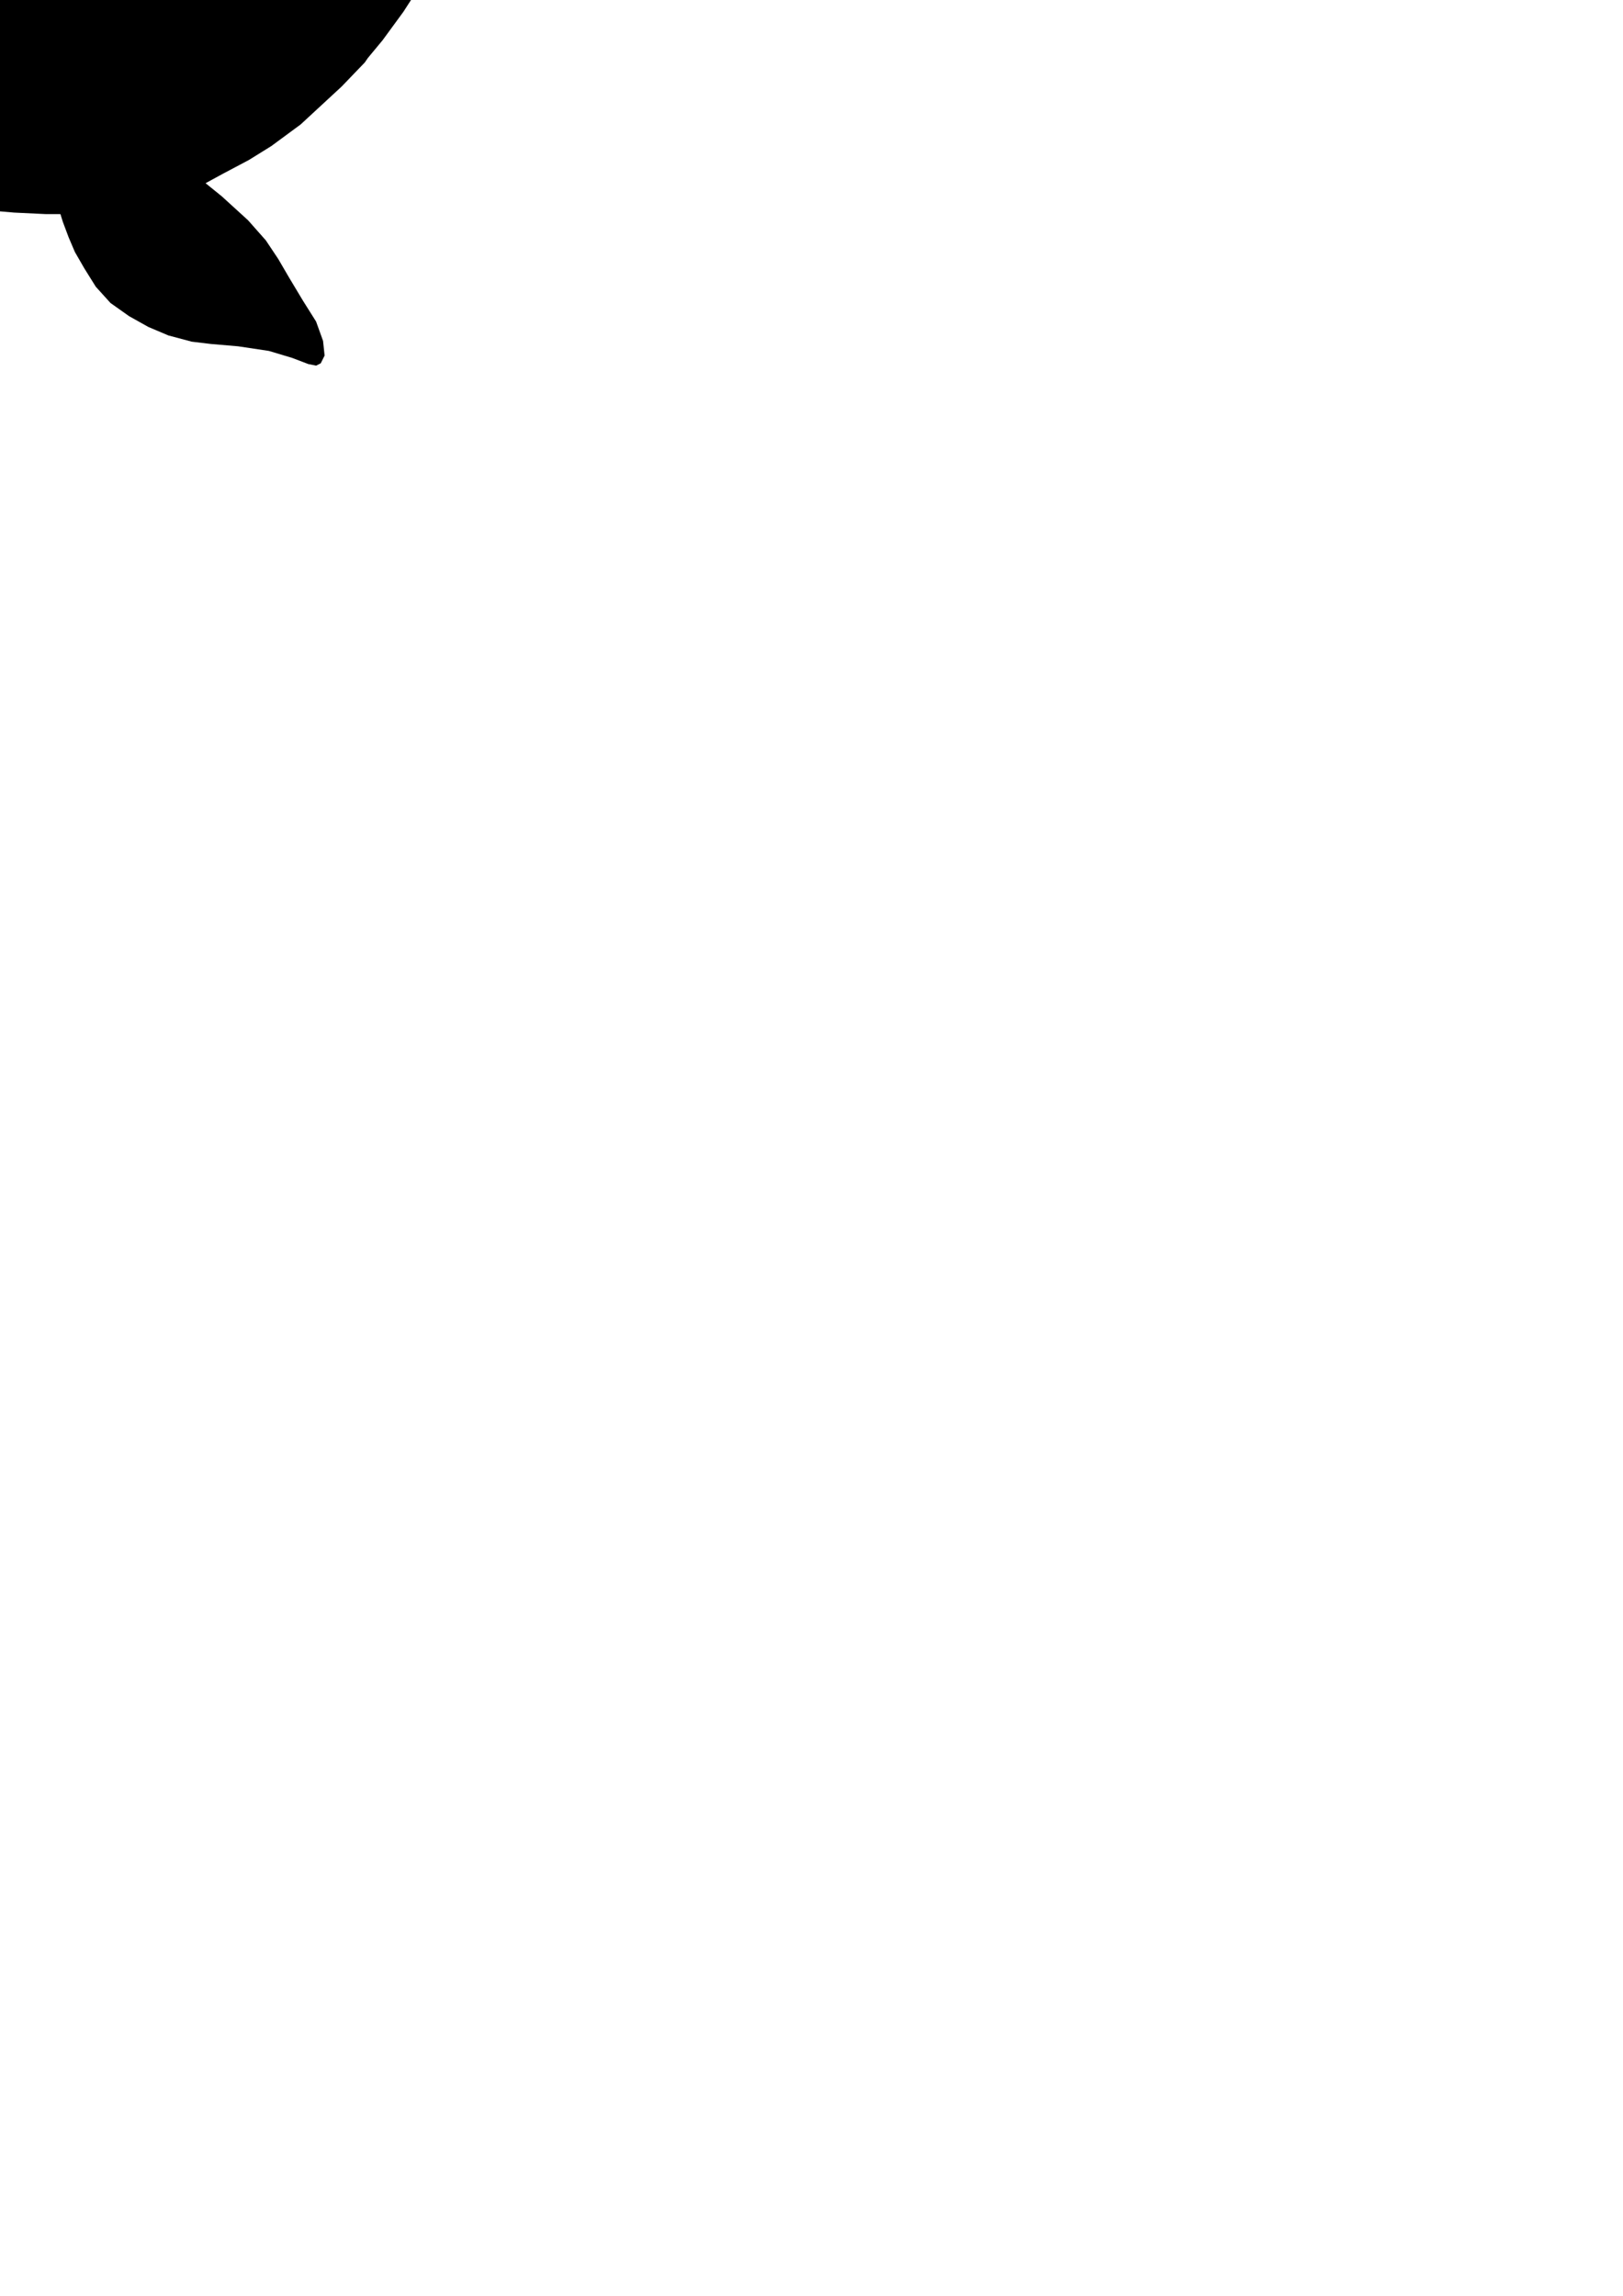 <?xml version="1.0" encoding="UTF-8" standalone="no"?>
<!-- Created with Inkscape (http://www.inkscape.org/) -->

<svg
   width="210mm"
   height="297mm"
   viewBox="0 0 210 297"
   version="1.1"
   id="svg5"
   xml:space="preserve"
   inkscape:version="1.2 (dc2aeda, 2022-05-15)"
   sodipodi:docname="whale.svg"
   xmlns:inkscape="http://www.inkscape.org/namespaces/inkscape"
   xmlns:sodipodi="http://sodipodi.sourceforge.net/DTD/sodipodi-0.dtd"
   xmlns="http://www.w3.org/2000/svg"
   xmlns:svg="http://www.w3.org/2000/svg"><sodipodi:namedview
     id="namedview7"
     pagecolor="#ffffff"
     bordercolor="#666666"
     borderopacity="1.0"
     inkscape:showpageshadow="2"
     inkscape:pageopacity="0.0"
     inkscape:pagecheckerboard="0"
     inkscape:deskcolor="#d1d1d1"
     inkscape:document-units="mm"
     showgrid="false"
     inkscape:zoom="0.873"
     inkscape:cx="52.7"
     inkscape:cy="1.12e+03"
     inkscape:window-width="1499"
     inkscape:window-height="1013"
     inkscape:window-x="0"
     inkscape:window-y="23"
     inkscape:window-maximized="0"
     inkscape:current-layer="layer1" /><defs
     id="defs2" /><g
     inkscape:label="Capa 1"
     inkscape:groupmode="layer"
     id="layer1"><path
       style="fill:#000000;stroke-width:1"
       d="M 39.9,47.1 37.8,46.3 34.8,45.4 30.8,44.8 27.3,44.5 24.8,44.2 21.8,43.4 19.2,42.3 16.7,40.9 14.3,39.2 12.4,37.1 10.9,34.7 9.69,32.6 8.88,30.7 8.13,28.7 7.82,27.7 H 5.97 L 1.8,27.5 -2.76,27.1 -6.14,26.6 -8.44,26.1 -11,25.5 -12.7,25.4 -13.7,26.3 -15.9,27.7 -18.8,28.9 -21.5,29.6 -25.3,30.1 -29.8,30.4 -33.1,31 -35.5,31.6 H -37 L -37.4,30.6 -37.1,29.1 -35.5,27 -33.3,24.3 -30.7,21.4 -29.1,19.8 -30.6,19.1 -34.2,17.4 -38.2,15.2 -42,12.7 -45.3,10.2 -48.7,7.1 -51.6,3.91 -53.9,0.802 -56,-2.88 -57.8,-6.85 -58.8,-10.2 -59.5,-13.5 -59.8,-18.6 -59.6,-23.3 -59.1,-25.9 -58,-27.8 -56.5,-28.7 -48.2,-29 -39.1,-29.7 -30.4,-29.4 -25.4,-29 -21.8,-28.1 -18.8,-27.1 -15.9,-25.7 -13.2,-24.2 -10,-22.1 -7.74,-20.5 -6.24,-19.5 -3.53,-17.7 -0.239,-16.1 3.08,-14.8 6.14,-13.9 9.02,-13.3 15.5,-13 22.3,-13.3 26.2,-14.1 29.6,-15 32.3,-15.9 35.6,-17.3 39.4,-19.2 42.8,-21.2 46,-23.5 49.3,-26.4 52,-29.3 52.9,-30.6 53,-30.7 54.1,-32 56,-35.3 57.2,-38.2 57.8,-40.4 58,-44.2 57.7,-48.4 56.8,-51.1 55.4,-53.5 53.6,-55.7 51.4,-57.6 48.5,-59.3 45.4,-61.1 43,-63.1 41.6,-64.8 41,-65.6 40.7,-66.8 40.4,-68.2 40.7,-69 41.6,-69.4 42.5,-69.1 43.7,-68.4 44.8,-68.1 45,-68 45.6,-67.6 47.3,-67.2 50.5,-66.9 53.6,-67.1 56.6,-67.3 59.8,-66.9 63.4,-65.3 65.9,-64 66.5,-63.8 68.7,-64.6 72,-66.2 74.6,-67.2 76.6,-67.4 79.2,-67.2 83,-66.9 86.6,-67.3 89.7,-68.4 91.8,-69.3 92.6,-69.1 92.9,-67.7 92.4,-65.8 91.2,-63.9 89,-61.8 84.6,-59.1 80,-56.6 77.2,-54.4 75.1,-52.4 74.3,-51.4 73.9,-50.9 72.7,-49.1 71.2,-46 69.7,-41.4 68.5,-36.4 67.2,-31.4 65.7,-26.4 64.3,-22.4 62.4,-17.5 60.6,-13.4 60.2,-12.1 60.1,-11.9 59.3,-10.7 57.3,-6.85 54.7,-2.35 52.2,1.52 49.5,5.21 47.6,7.5 47.2,8.08 44.2,11.2 38.9,16.1 35.1,18.9 32.2,20.7 28.8,22.5 26.6,23.7 28.7,25.4 32.1,28.5 34.4,31.1 36,33.5 37.4,35.9 39.2,38.9 40.9,41.6 41.8,44.1 42,46 41.5,47 40.9,47.3 Z"
       id="path302"
       sodipodi:nodetypes="cccccccccccccccccccccccccccccccccccccccccccccccccccccccccccccccccccccccccccccccccccccccccccccccccccccccccccccccccccccccccccccccccccccccccccccccccccccccccccccccccccccccccccc" /></g></svg>
